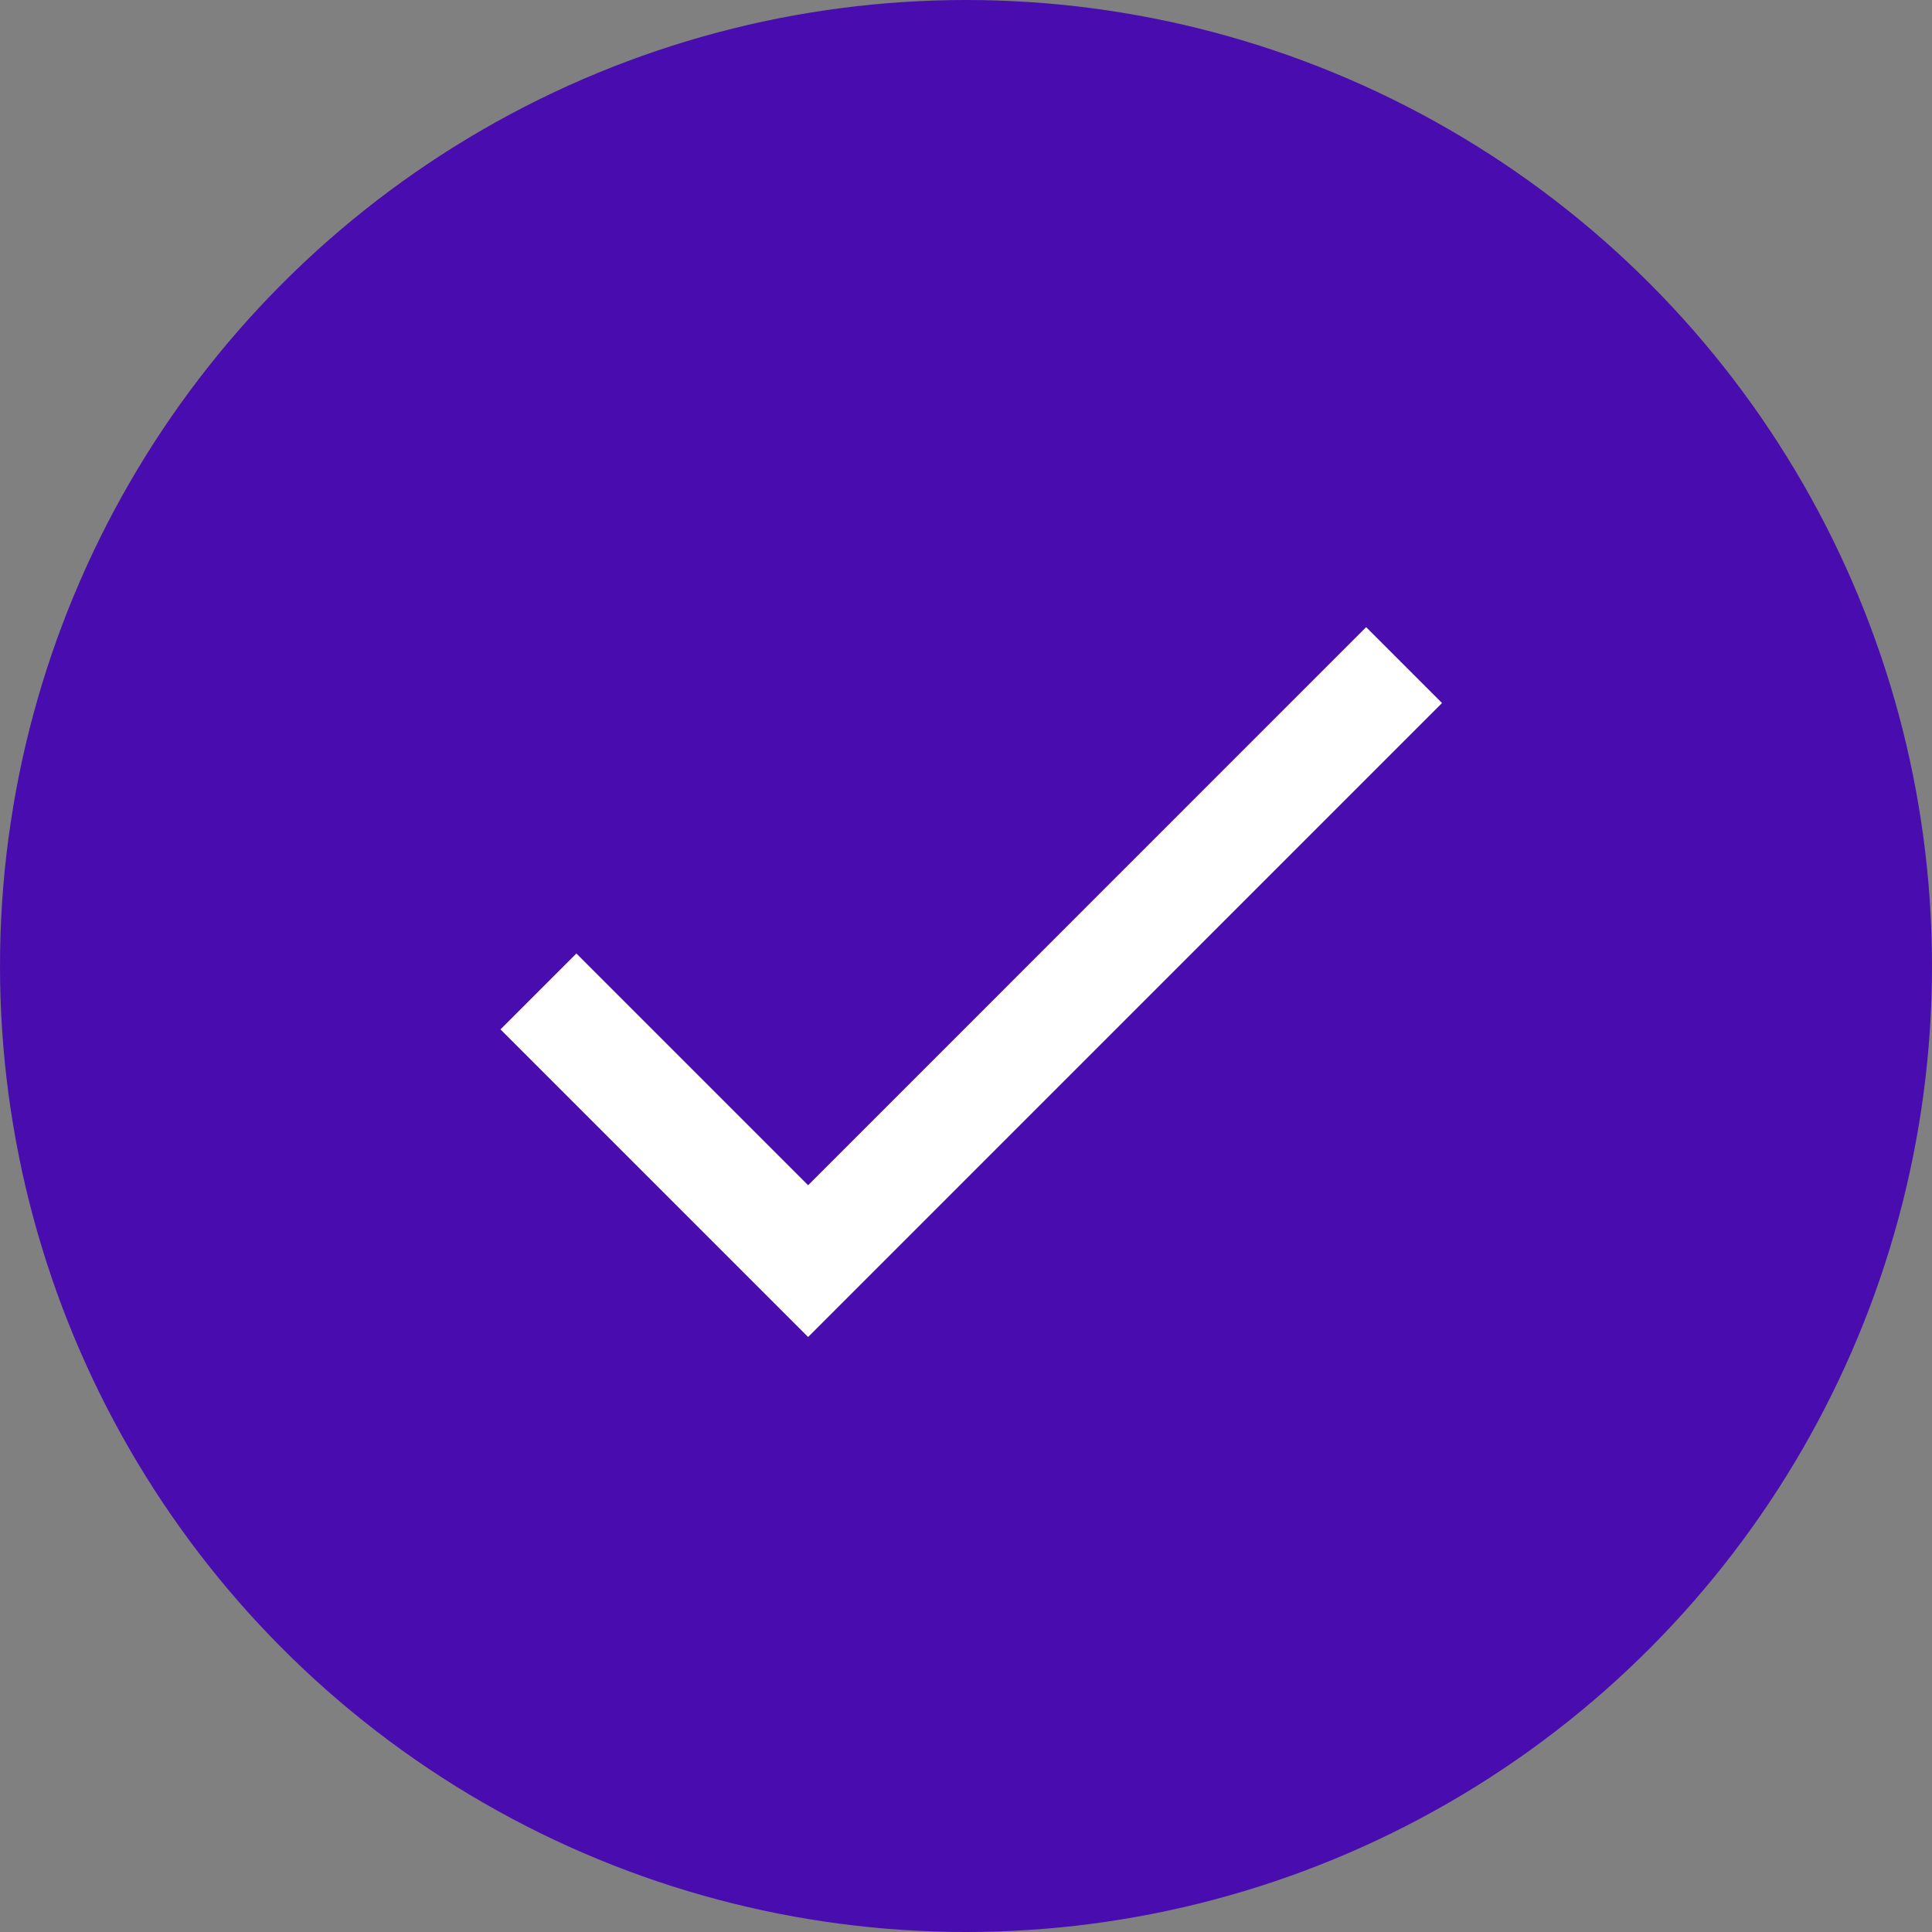 <?xml version="1.0" encoding="UTF-8"?>
<svg width="36px" height="36px" viewBox="0 0 36 36" version="1.1" xmlns="http://www.w3.org/2000/svg" xmlns:xlink="http://www.w3.org/1999/xlink">
    <rect x="0" y="0" width="36" height="36" fill="#808080" stroke="none"/>
    <!-- Generator: Sketch 45.2 (43514) - http://www.bohemiancoding.com/sketch -->
    <title>icon</title>
    <desc>Created with Sketch.</desc>
    <defs></defs>
    <g id="Page-1" stroke="none" stroke-width="1" fill="none" fill-rule="evenodd">
        <g id="D3" transform="translate(-173, -1110)">
            <g id="Group-5" transform="translate(173, 1110)">
                <g id="icon">
                    <circle id="Oval" fill="#490DAF" cx="18" cy="18" r="18"></circle>
                    <polyline id="Path-2" stroke="#FFFFFF" stroke-width="2" points="10.033 18.474 15.058 23.499 26.163 12.393"></polyline>
                </g>
            </g>
        </g>
    </g>
</svg>